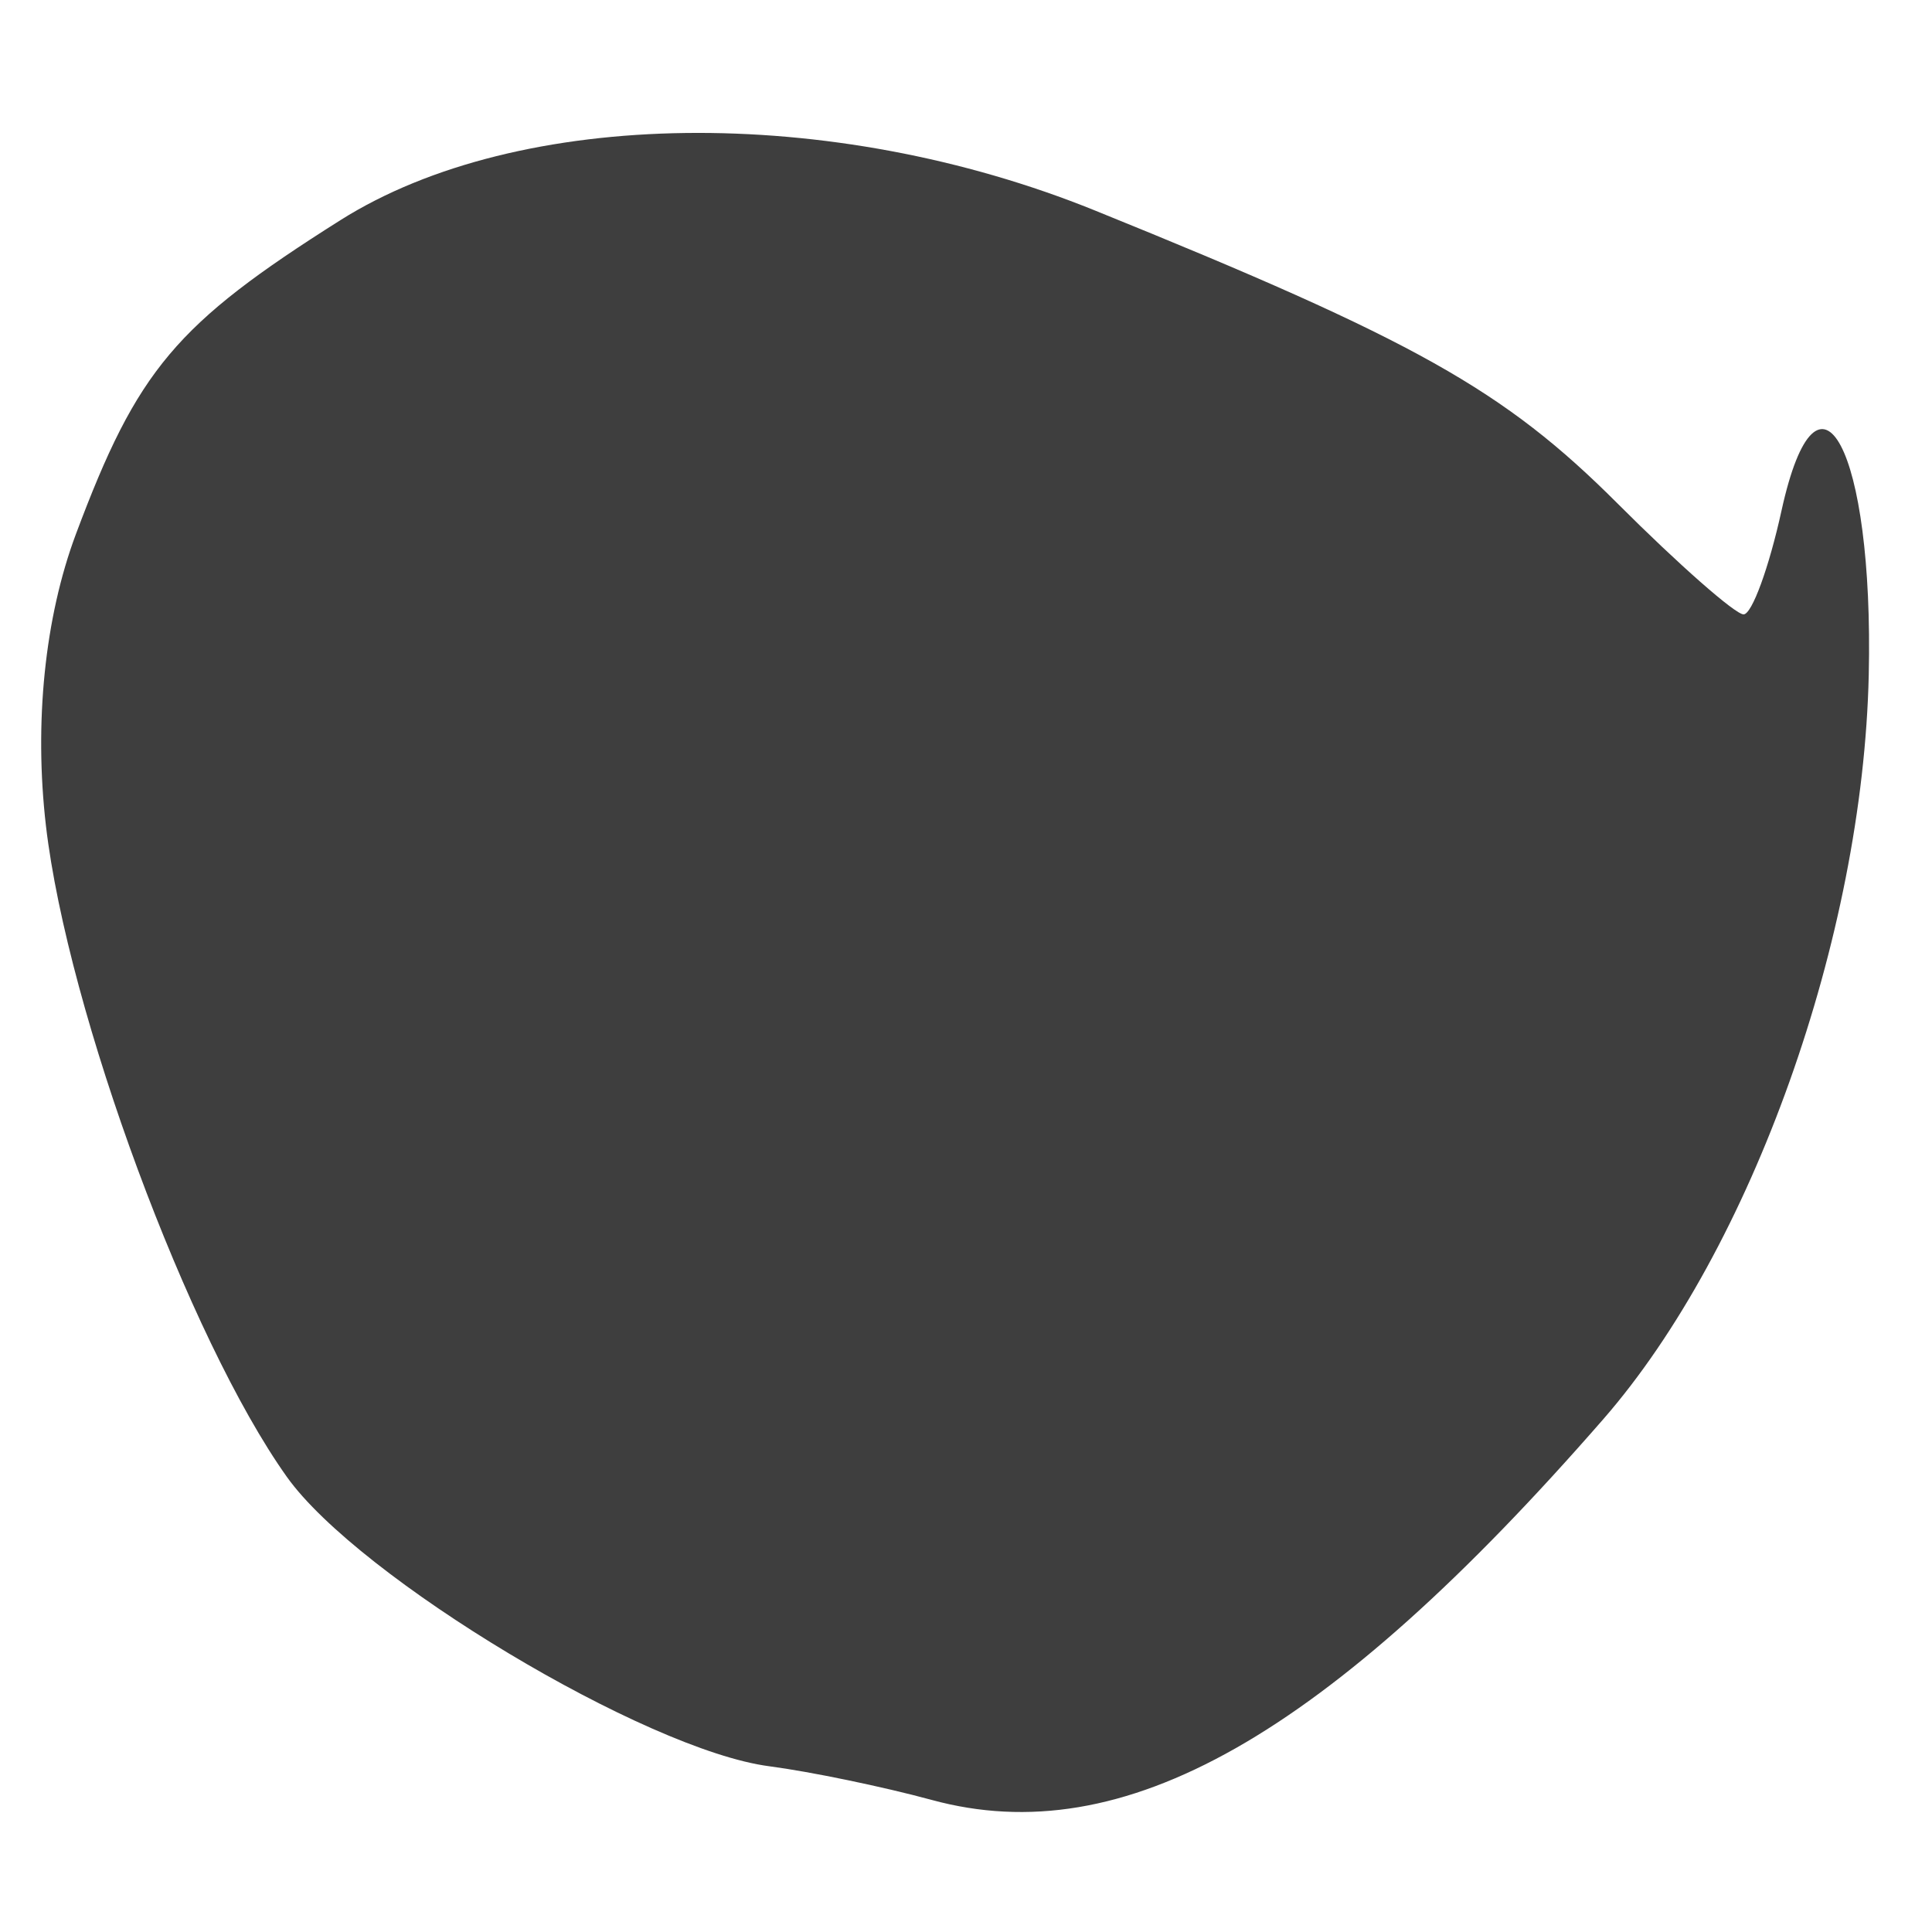 <svg width="10" height="10" viewBox="0 0 19 17" fill="none" xmlns="http://www.w3.org/2000/svg">
<path d="M0.746 4.254C1.352 2.634 1.728 2.188 3.348 1.165C5.103 0.058 8.171 0.018 10.768 1.07C13.922 2.347 14.79 2.834 15.908 3.952C16.507 4.551 17.065 5.042 17.147 5.042C17.229 5.042 17.397 4.583 17.52 4.022C17.88 2.385 18.428 3.418 18.378 5.638C18.32 8.219 17.228 11.28 15.768 12.956C13.044 16.082 11.047 17.215 9.162 16.701C8.688 16.572 7.97 16.423 7.565 16.37C6.352 16.212 3.528 14.517 2.821 13.524C1.857 12.17 0.666 8.952 0.452 7.123C0.334 6.108 0.44 5.073 0.746 4.254L0.746 4.254Z" fill="#3E3E3E"/>
</svg>
